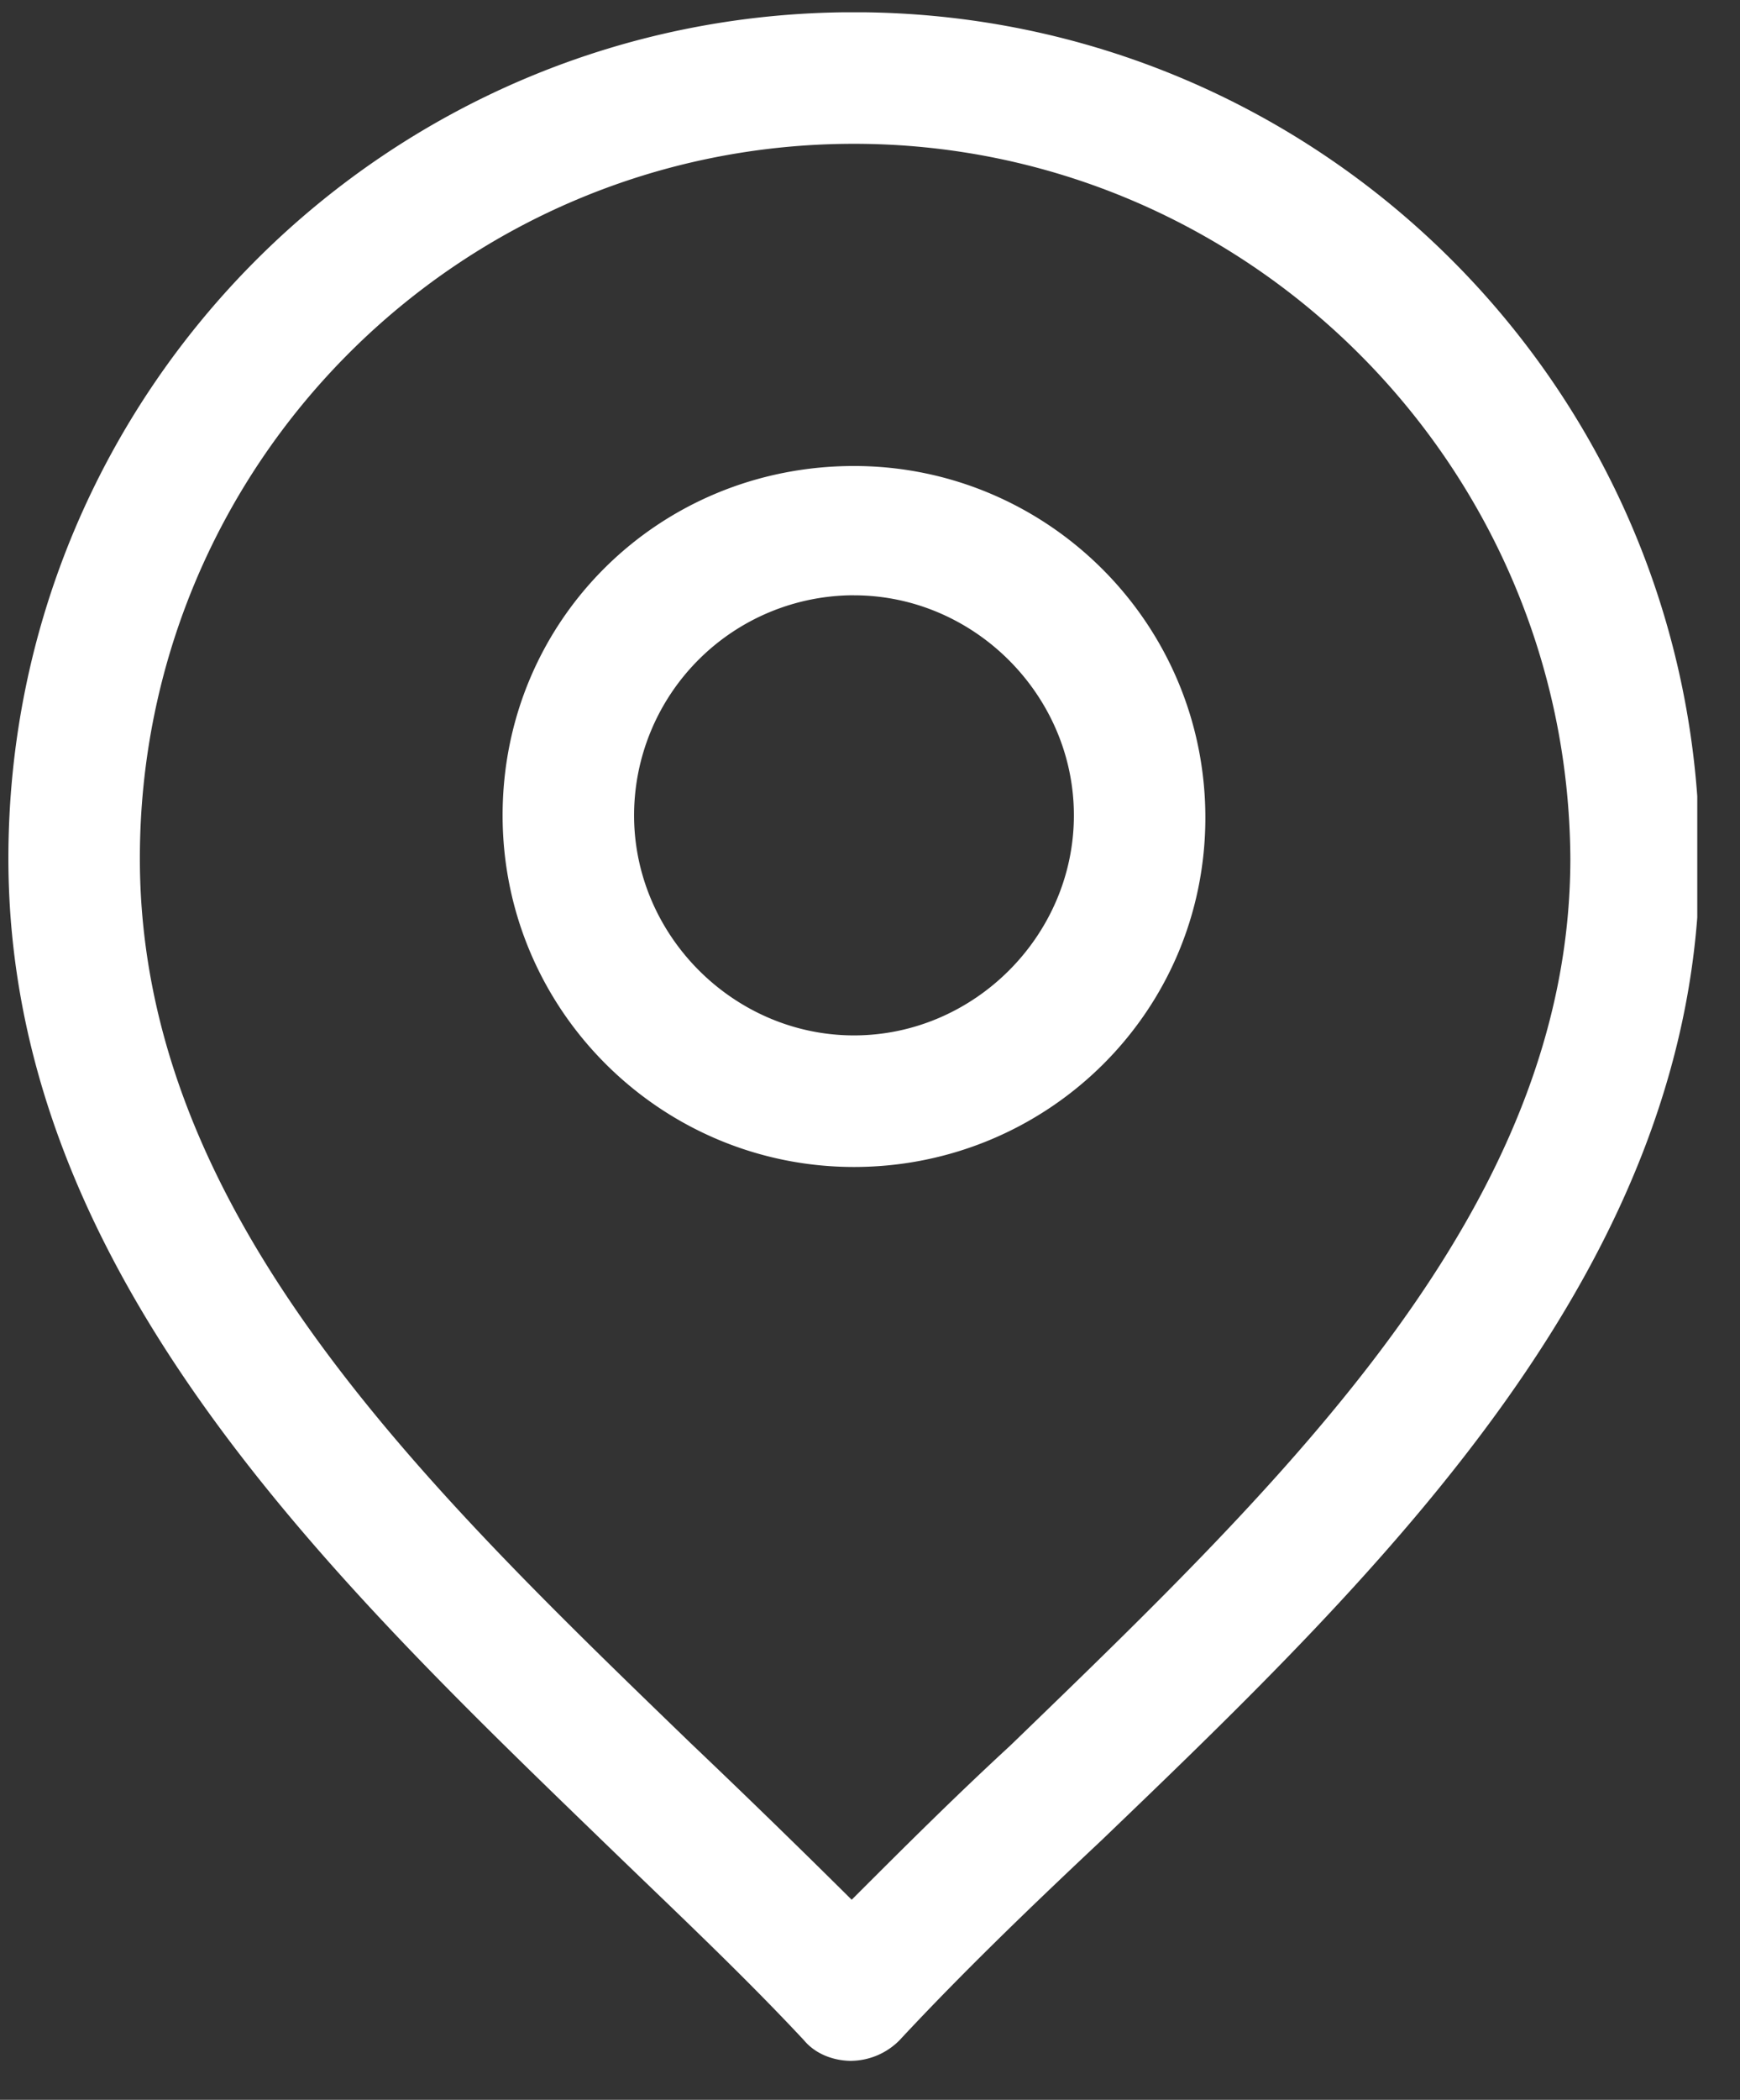 <?xml version="1.0" encoding="utf-8"?><svg width="34" height="41" fill="none" xmlns="http://www.w3.org/2000/svg" viewBox="0 0 34 41"><rect x="0" y="0" width="34" height="41" fill="#333333" stroke="none"/><g clip-path="url(#dclip0)" fill="#fff"><path d="M16.642 40.24c-.354 0-.708-.134-.93-.4-1.24-1.328-2.569-2.569-3.986-3.942C6.32 30.671.164 24.735.164 16.762.164 7.637 7.562.239 16.687.239s16.522 7.398 16.522 16.523c0 7.93-6.201 13.91-11.694 19.18-1.417 1.33-2.746 2.614-3.942 3.899a1.35 1.35 0 01-.93.398zm.045-37.432c-7.708 0-13.954 6.246-13.954 13.954 0 6.91 5.493 12.182 10.764 17.276a208.128 208.128 0 013.145 3.056c.975-.974 1.994-1.993 3.101-3.012 5.36-5.183 10.942-10.498 10.942-17.32C30.64 9.054 24.35 2.808 16.687 2.808z"/><path d="M16.687 22.786c-3.765 0-6.866-3.056-6.866-6.866 0-3.81 3.056-6.821 6.866-6.821 3.765 0 6.866 3.056 6.866 6.866 0 3.81-3.101 6.821-6.866 6.821zm0-11.163a4.3 4.3 0 00-4.297 4.297c0 2.348 1.95 4.297 4.297 4.297 2.348 0 4.297-1.949 4.297-4.297 0-2.347-1.95-4.296-4.297-4.296z"/></g><defs><clipPath id="dclip0"><path fill="#fff" transform="translate(.164 .24)" d="M0 0h33.001v40H0z"/></clipPath></defs></svg>